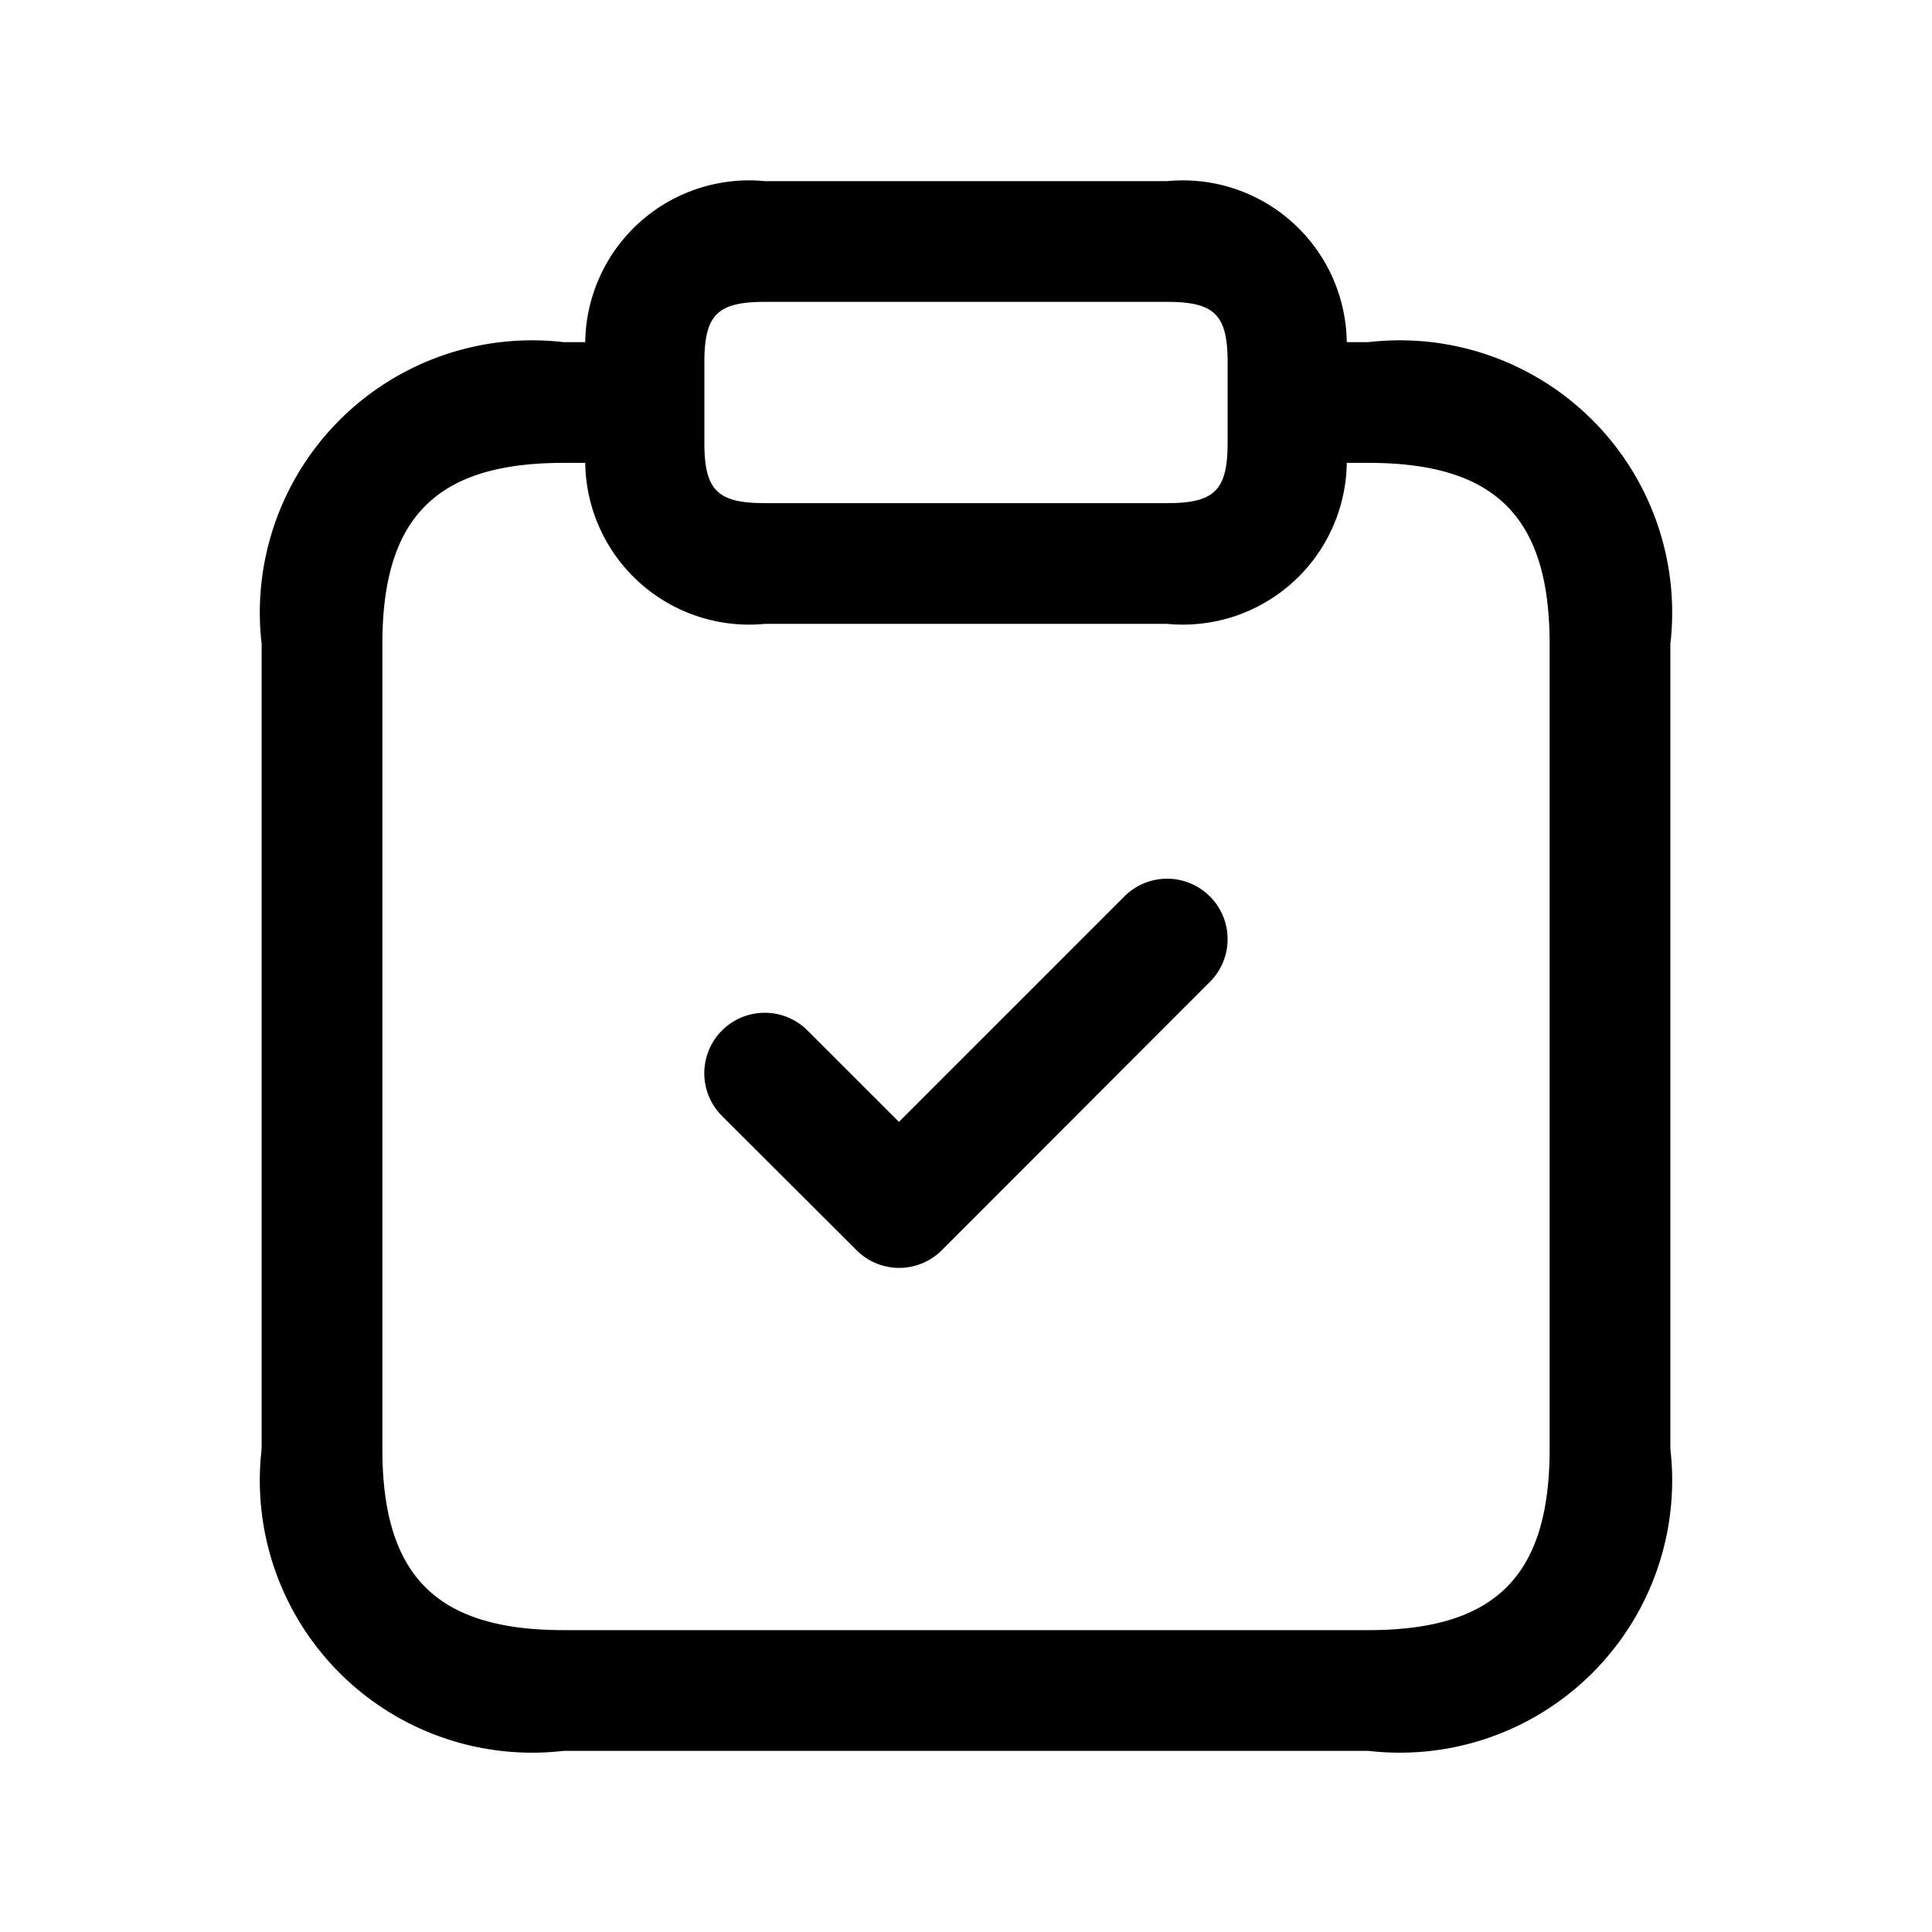 <svg xmlns="http://www.w3.org/2000/svg" width="24" height="24" viewBox="0 0 24 24">
    <path d="M17,4.25h-.27a2.036,2.036,0,0,0-2.23-2h-5a2.036,2.036,0,0,0-2.23,2H7A3.383,3.383,0,0,0,3.25,8V18A3.383,3.383,0,0,0,7,21.75H17A3.383,3.383,0,0,0,20.75,18V8A3.383,3.383,0,0,0,17,4.25ZM8.75,4.5c0-.589.161-.75.75-.75h5c.589,0,.75.161.75.75v1c0,.589-.161.75-.75.75h-5c-.589,0-.75-.161-.75-.75ZM19.25,18c0,1.577-.673,2.25-2.25,2.25H7c-1.577,0-2.25-.673-2.25-2.25V8c0-1.577.673-2.25,2.25-2.25h.27a2.036,2.036,0,0,0,2.23,2h5a2.036,2.036,0,0,0,2.23-2H17c1.577,0,2.25.673,2.25,2.25Zm-4.22-6.864a.75.75,0,0,1,0,1.061L11.7,15.53a.748.748,0,0,1-1.06,0L8.97,13.864A.75.75,0,1,1,10.03,12.8l1.137,1.136,2.8-2.8A.751.751,0,0,1,15.03,11.136Z"/>
</svg>